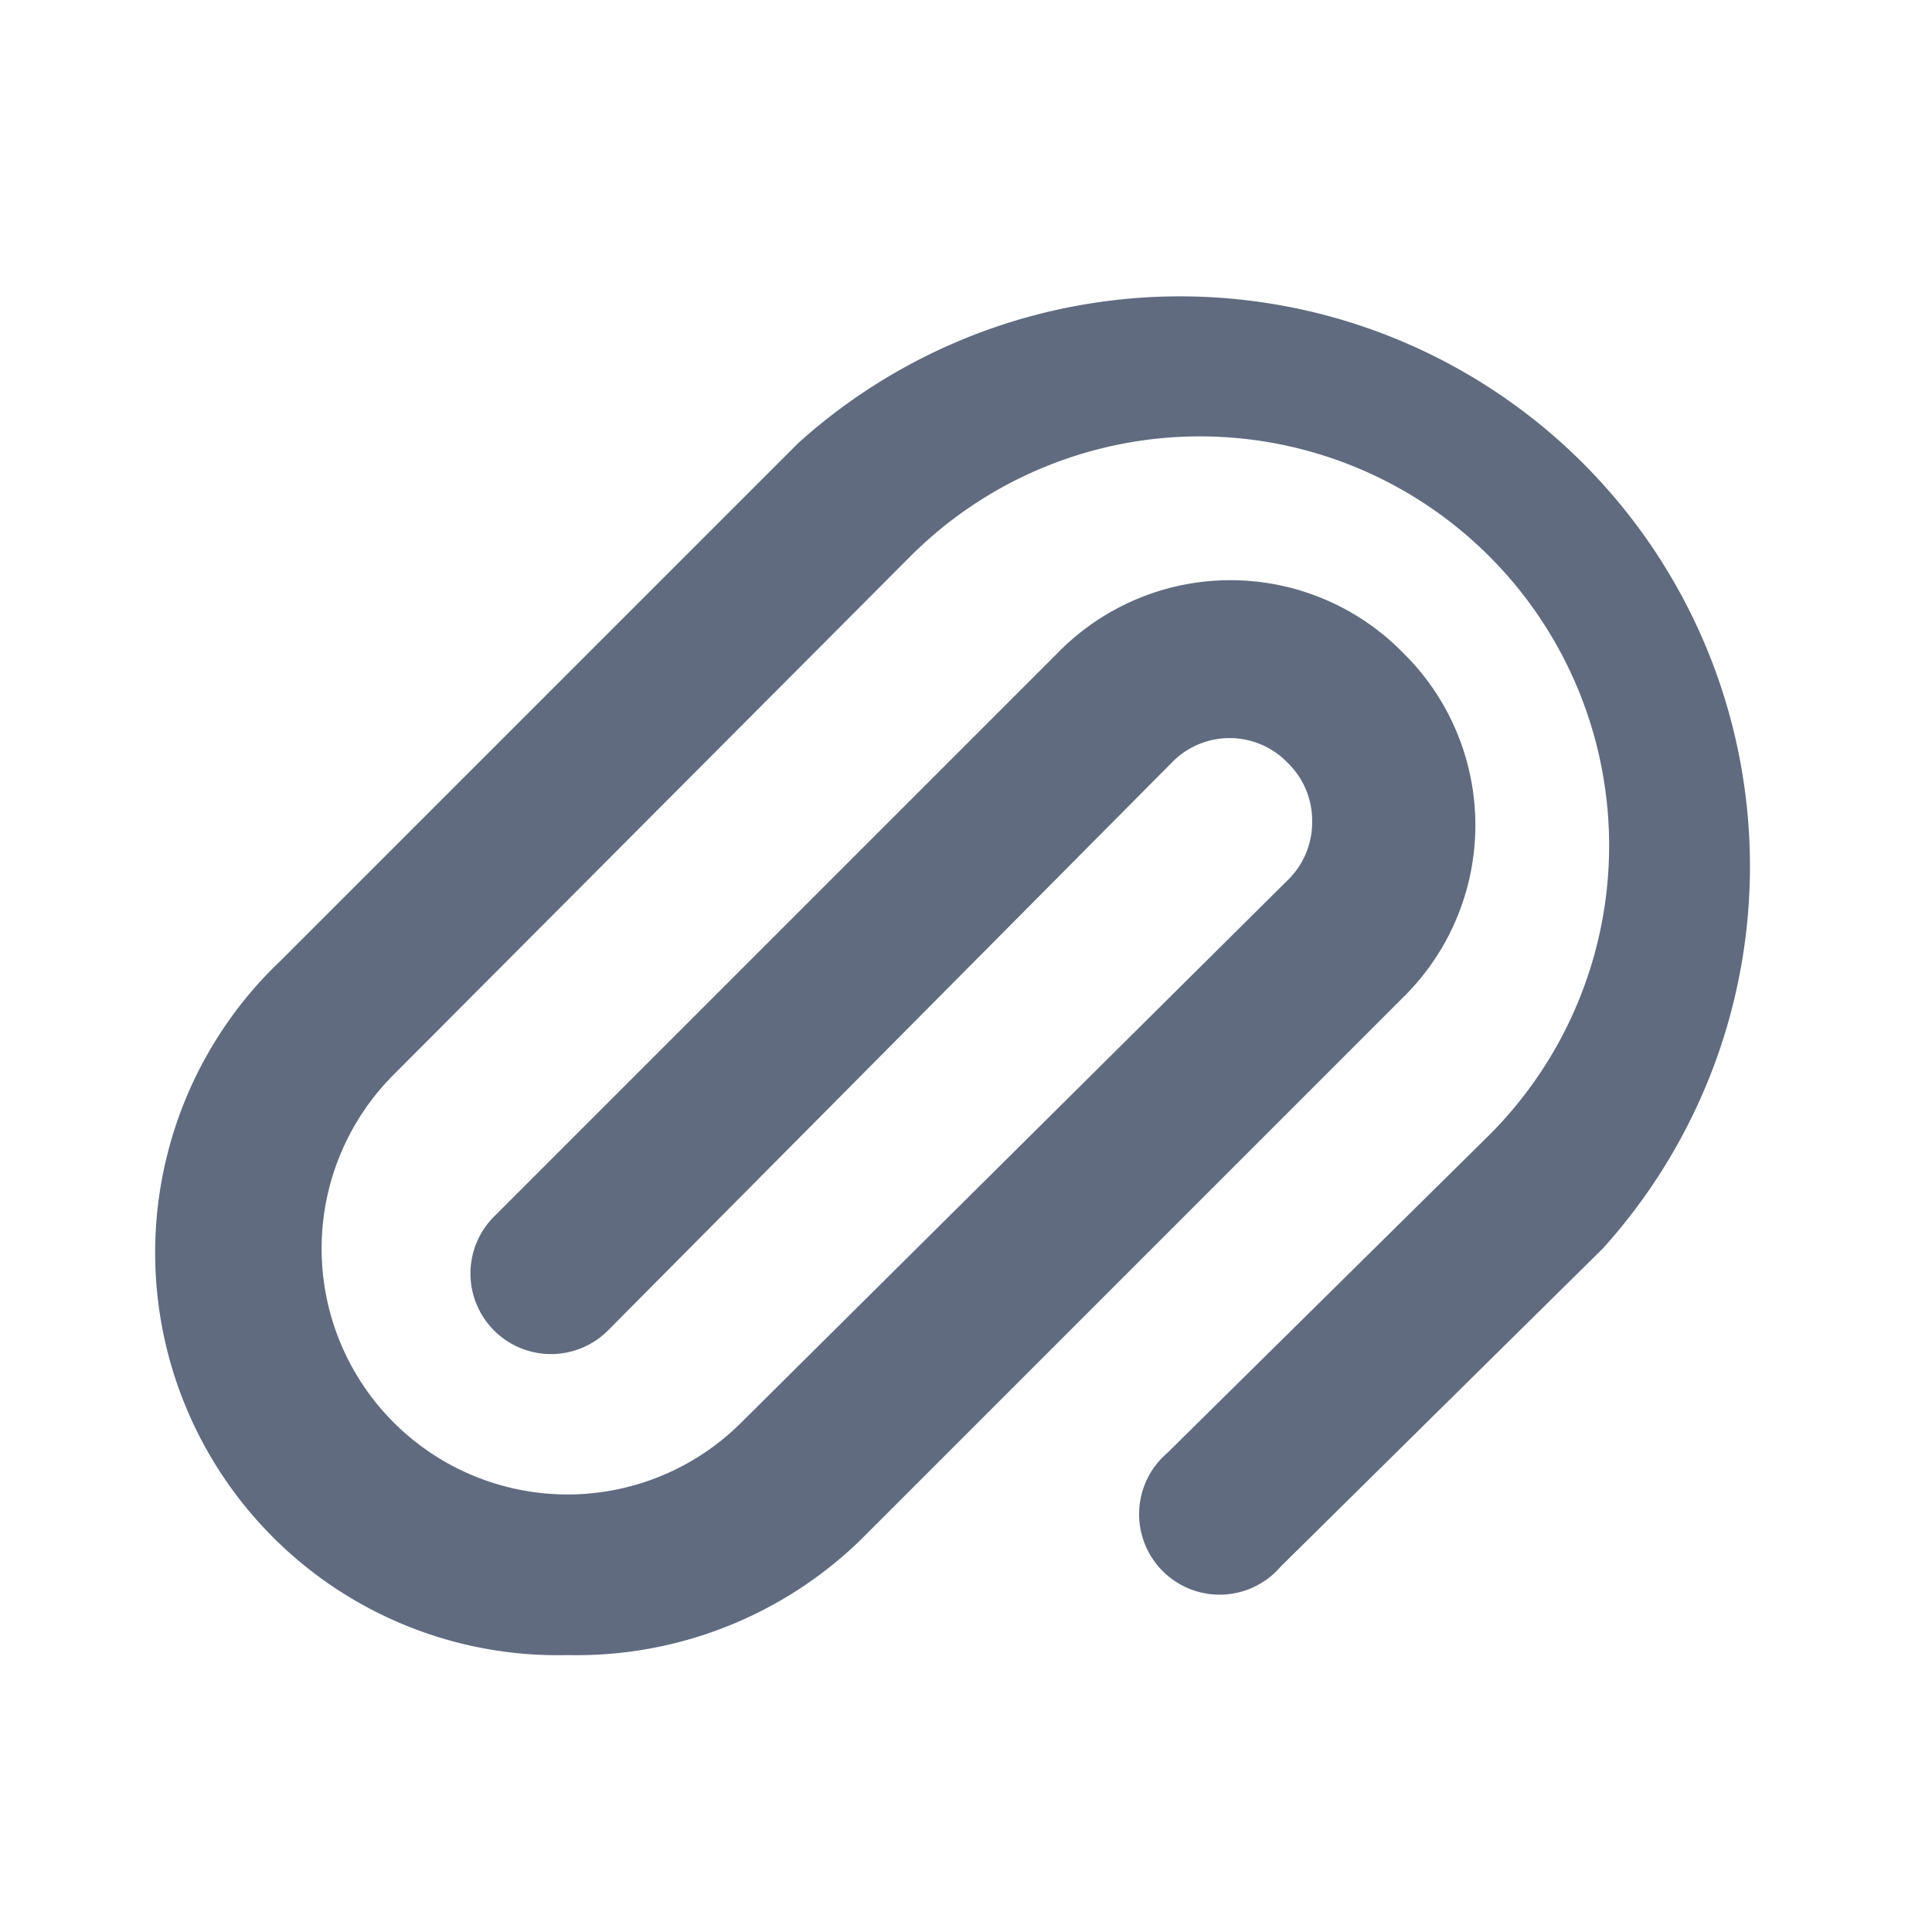 <svg fill="none" viewBox="0 0 24 24" xmlns="http://www.w3.org/2000/svg" ><g id="SVGRepo_bgCarrier" stroke-width="0"></g><g id="SVGRepo_tracerCarrier" stroke-linecap="round" stroke-linejoin="round"></g><g id="SVGRepo_iconCarrier"><path id="primary" d="M7.05,20.56a5,5,0,0,1-3.57-8.62L9.91,5.51a7.08,7.08,0,0,1,10,10l-4,3.95a1,1,0,1,1-1.41-1.41l4-3.95a5.08,5.08,0,0,0-7.19-7.19L4.89,13.35a3.05,3.05,0,0,0,4.32,4.32L16,10.93a1,1,0,0,0,.3-.72,1,1,0,0,0-.3-.73,1,1,0,0,0-1.45,0l-7,7.05a1,1,0,0,1-1.41,0,1,1,0,0,1,0-1.42l7-7a3,3,0,0,1,4.29,0,3,3,0,0,1,0,4.28l-6.74,6.74A5.06,5.06,0,0,1,7.05,20.56Z" style="fill: #606b80;"></path></g></svg>